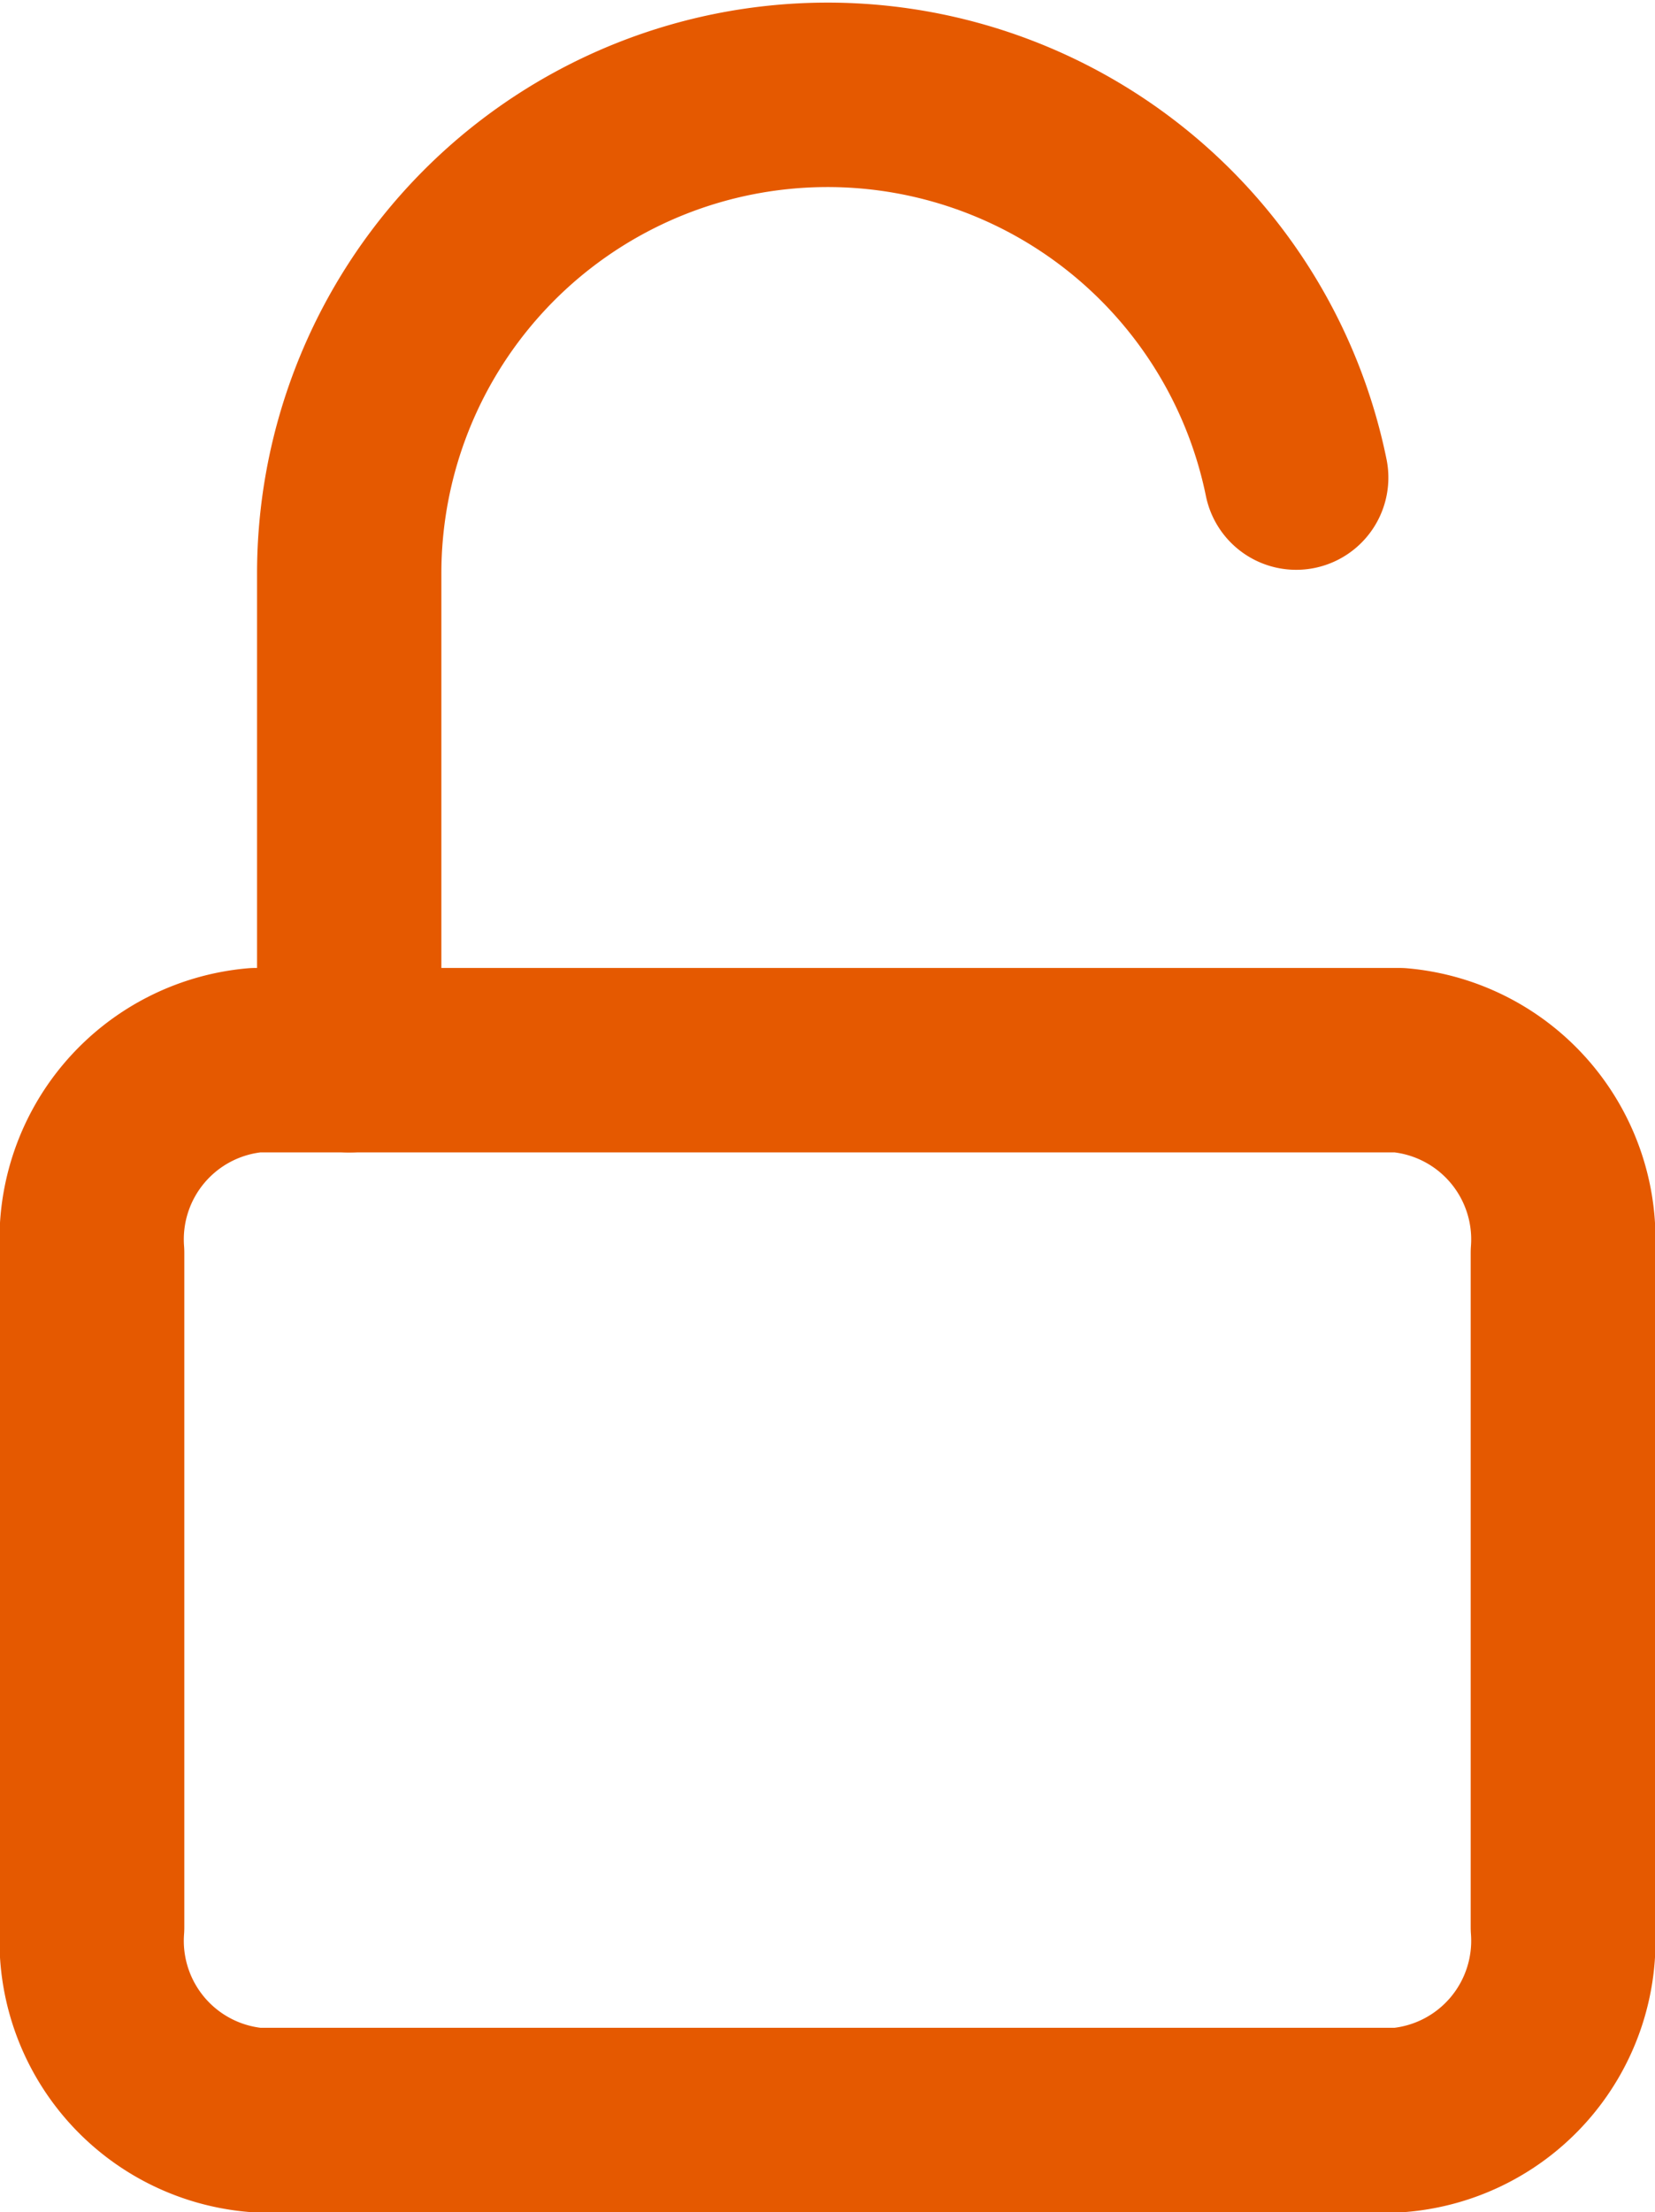 <svg xmlns="http://www.w3.org/2000/svg" width="13.469" height="17.99" viewBox="0 0 13.469 17.99">
  <g id="Icon_feather-unlock" data-name="Icon feather-unlock" transform="translate(-5.719 -2.226)">
    <path id="Path_34" data-name="Path 34" d="M5.83,16.5h9.309a1.463,1.463,0,0,1,1.33,1.567v5.485a1.463,1.463,0,0,1-1.33,1.567H5.83A1.463,1.463,0,0,1,4.5,23.552V18.067A1.463,1.463,0,0,1,5.83,16.5Z" transform="translate(1.969 -5.652)" fill="none" stroke="#e55900" stroke-linecap="round" stroke-linejoin="round" stroke-width="1.5"/>
    <path id="Path_35" data-name="Path 35" d="M10.5,10.848V6.889a3.893,3.893,0,0,1,7.707-.779" transform="translate(-1.939)" fill="none" stroke="#e55900" stroke-linecap="round" stroke-linejoin="round" stroke-width="1.5"/>
  </g>
</svg>
